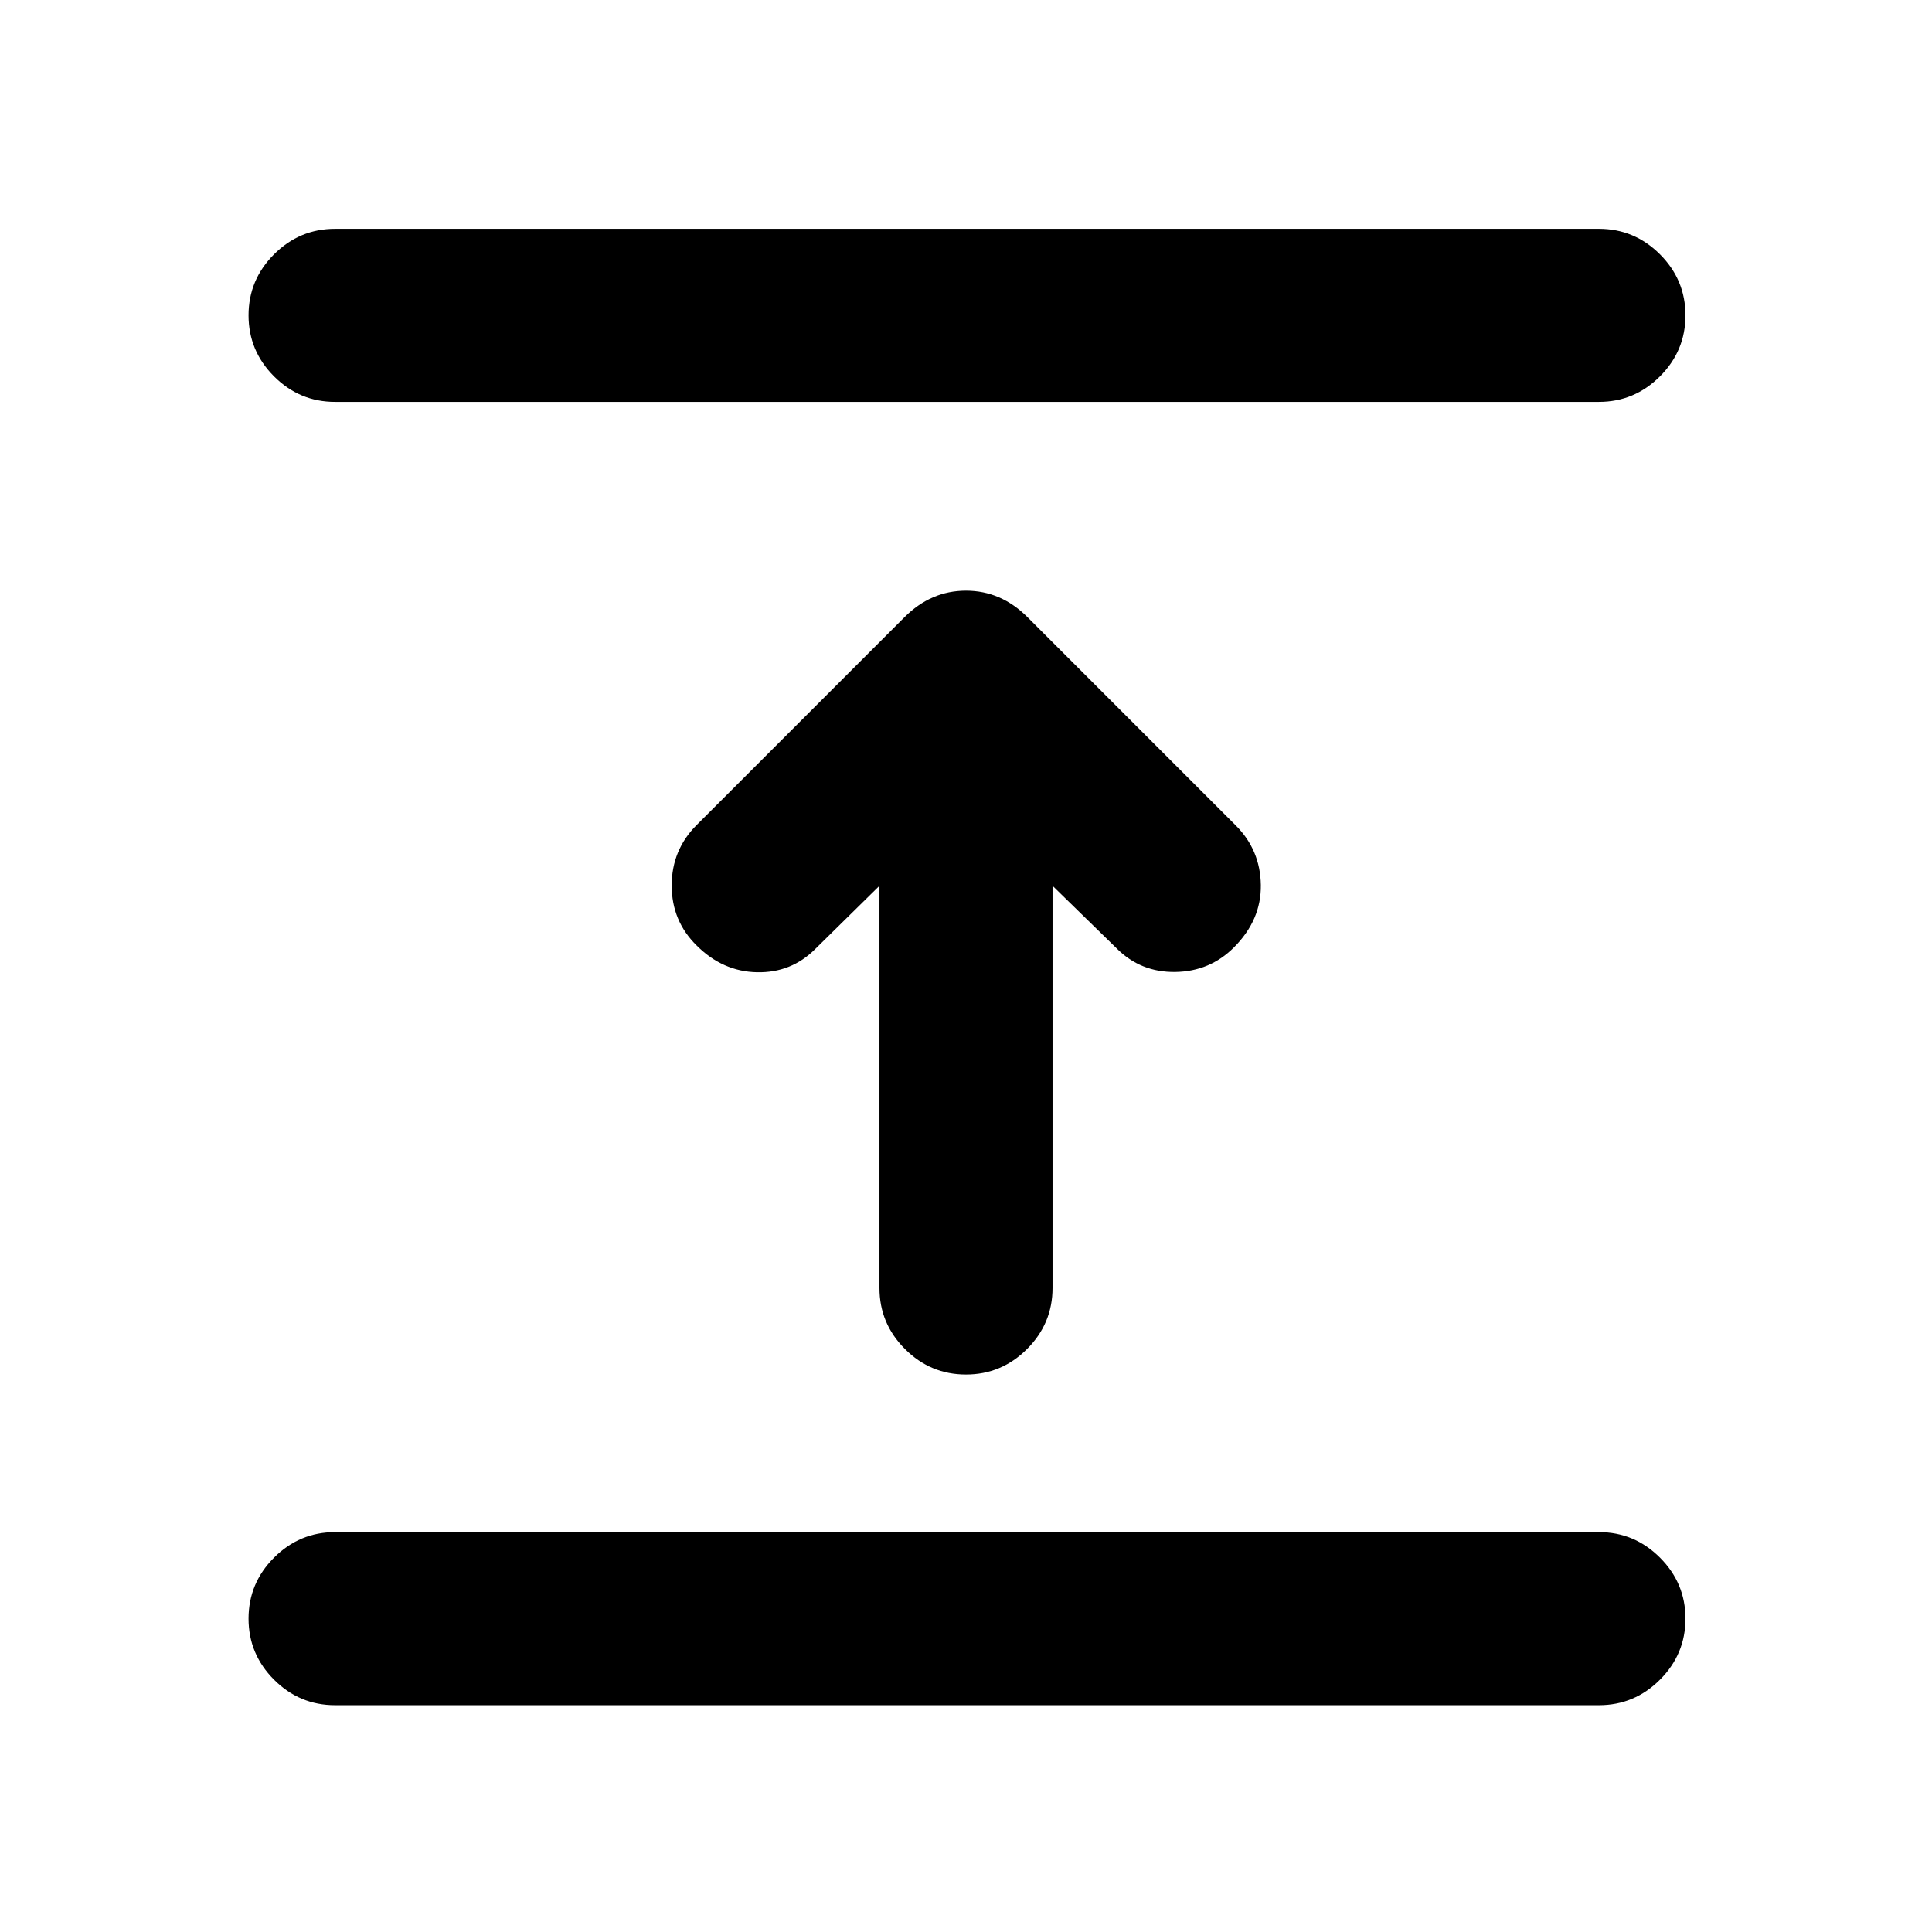 <svg xmlns="http://www.w3.org/2000/svg" height="24" viewBox="0 96 960 960" width="24"><path d="M794.5 943.305h-628q-17.652 0-30.326-12.674T123.5 900.305q0-17.653 12.674-30.327 12.674-12.674 30.326-12.674h628q17.652 0 30.326 12.674t12.674 30.327q0 17.652-12.674 30.326T794.5 943.305ZM437 536.152l-31.891 31.392q-11.935 11.934-28.979 11.565-17.043-.37-29.956-13.283-12.413-12.174-12.413-29.826t12.413-30.065l103.261-103.261Q462.609 389.5 480 389.5q17.391 0 30.565 13.174l103.5 103.5q12.174 12.174 12.435 29.565.261 17.391-13.391 31.044-11.935 11.935-29.109 12.185t-29.109-11.685L523 536.152V736q0 17.652-12.674 30.326T480 779q-17.652 0-30.326-12.674T437 736V536.152Zm357.5-240.456h-628q-17.652 0-30.326-12.674T123.5 252.695q0-17.652 12.674-30.326t30.326-12.674h628q17.652 0 30.326 12.674t12.674 30.326q0 17.653-12.674 30.327-12.674 12.674-30.326 12.674Z"/></svg>